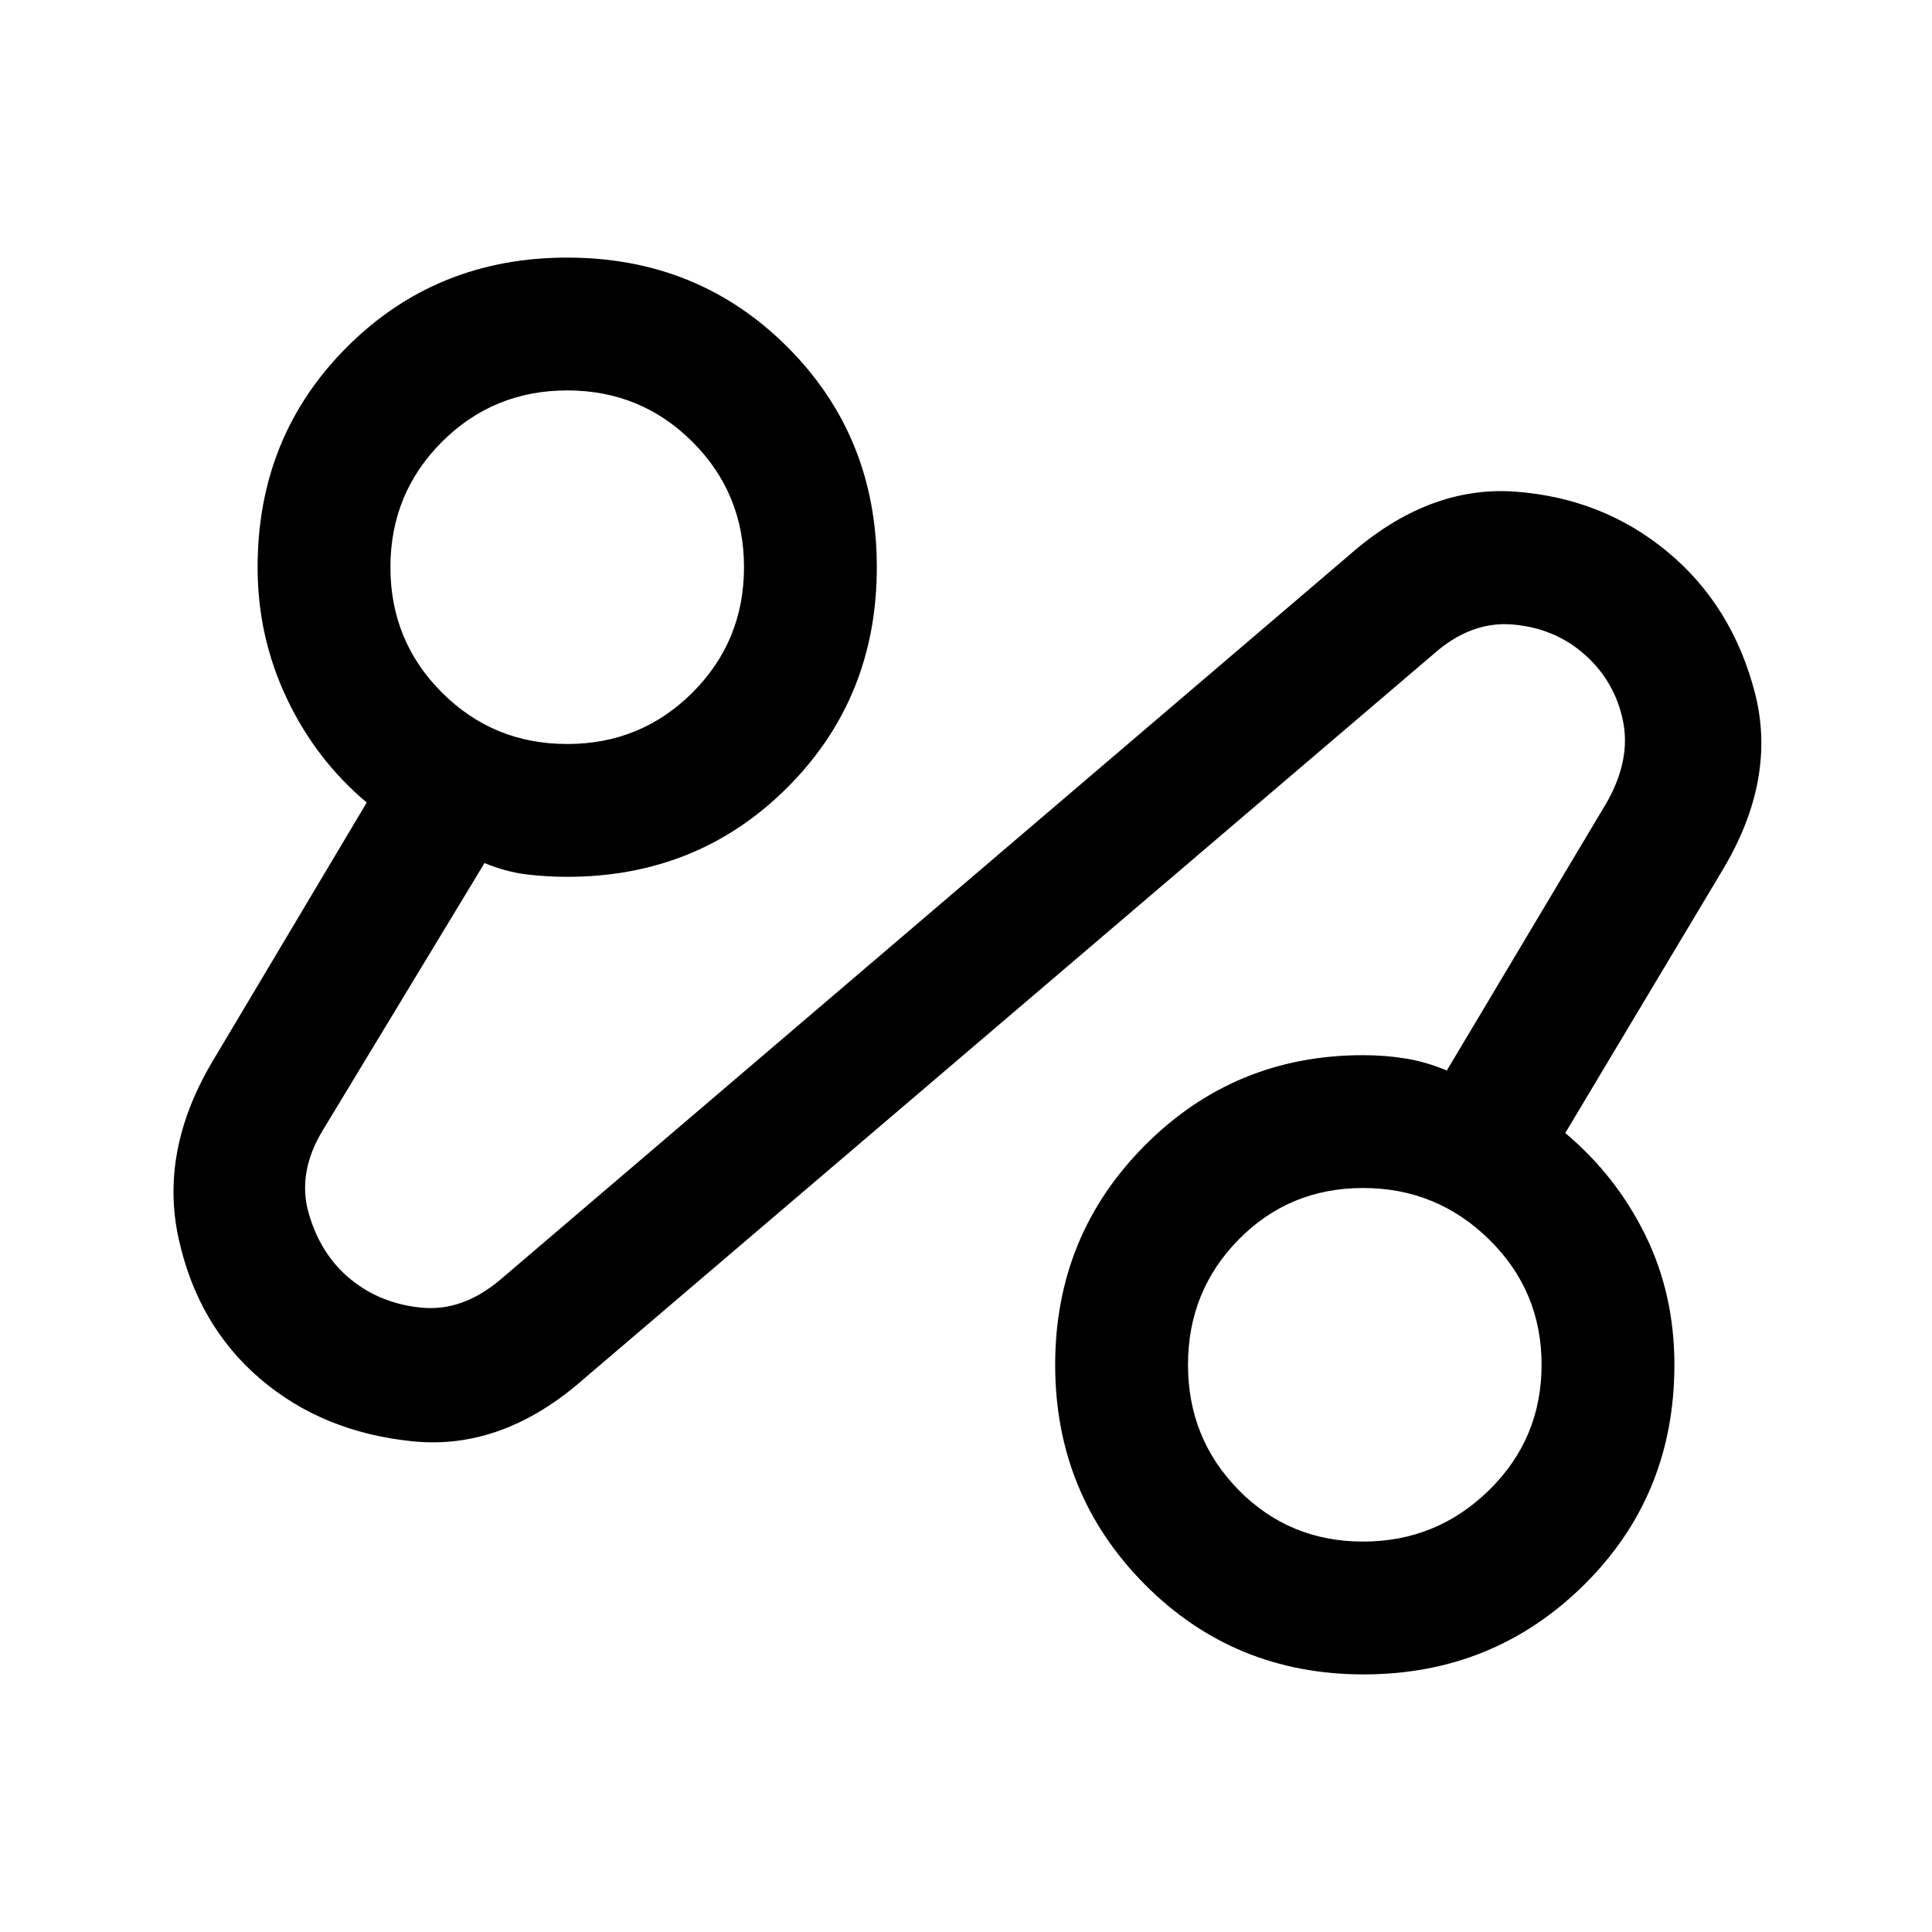 <svg xmlns="http://www.w3.org/2000/svg" height="24" viewBox="0 -960 960 960" width="24"><path d="M290.46-275.15q-40.47 35.84-85.31 31.34-44.84-4.5-75.92-31.11-31.08-26.62-40.5-69.77-9.42-43.16 16.42-87.16l77.08-129.38Q157-582.38 142.5-612.96 128-643.54 128-678.15q0-65 44.42-109.43Q216.85-832 281.85-832t109.42 44.42q44.42 44.43 44.42 109.43t-44.42 109.42q-44.42 44.42-109.42 44.42-10.75 0-20.72-1.27-9.98-1.27-20.38-5.57l-80.21 132.53q-13.08 21.39-7.04 41.89t20.91 32.55q14.87 12.04 35.17 13.96 20.31 1.91 39.04-13.93l421.69-359.93q39.54-34.84 82.81-31.61 43.26 3.23 75.36 29.81t43.42 69.77q11.33 43.19-16.28 88.96L777.77-397q25.23 21.15 39.73 50.59 14.5 29.44 14.5 64.56 0 65-44.98 109.43Q742.04-128 677.6-128q-64.45 0-108.87-44.82t-44.42-109.04q0-64.22 44.59-109.02 44.59-44.81 108.48-44.81 10.82 0 21.03 1.65 10.21 1.66 20.51 5.96l79.54-133.3q12.08-21.39 7.9-40.85-4.17-19.46-19-32.58-14.82-13.11-35.71-14.88-20.88-1.77-39.5 14.84l-421.69 359.7ZM677.3-194q36.59 0 62.64-25.58Q766-245.17 766-281.85q0-36.67-26.06-62.26-26.05-25.58-62.64-25.58t-61.79 25.58q-25.2 25.59-25.2 62.26 0 36.68 25.2 62.27Q640.71-194 677.3-194ZM281.85-590.31q36.67 0 62.26-25.58 25.58-25.59 25.58-62.26 0-36.68-25.58-62.27Q318.52-766 281.85-766q-36.68 0-62.27 25.58Q194-714.83 194-678.15q0 36.67 25.58 62.26 25.59 25.58 62.27 25.58Zm396.3 308.46Zm-396.3-396.3Z"/></svg>